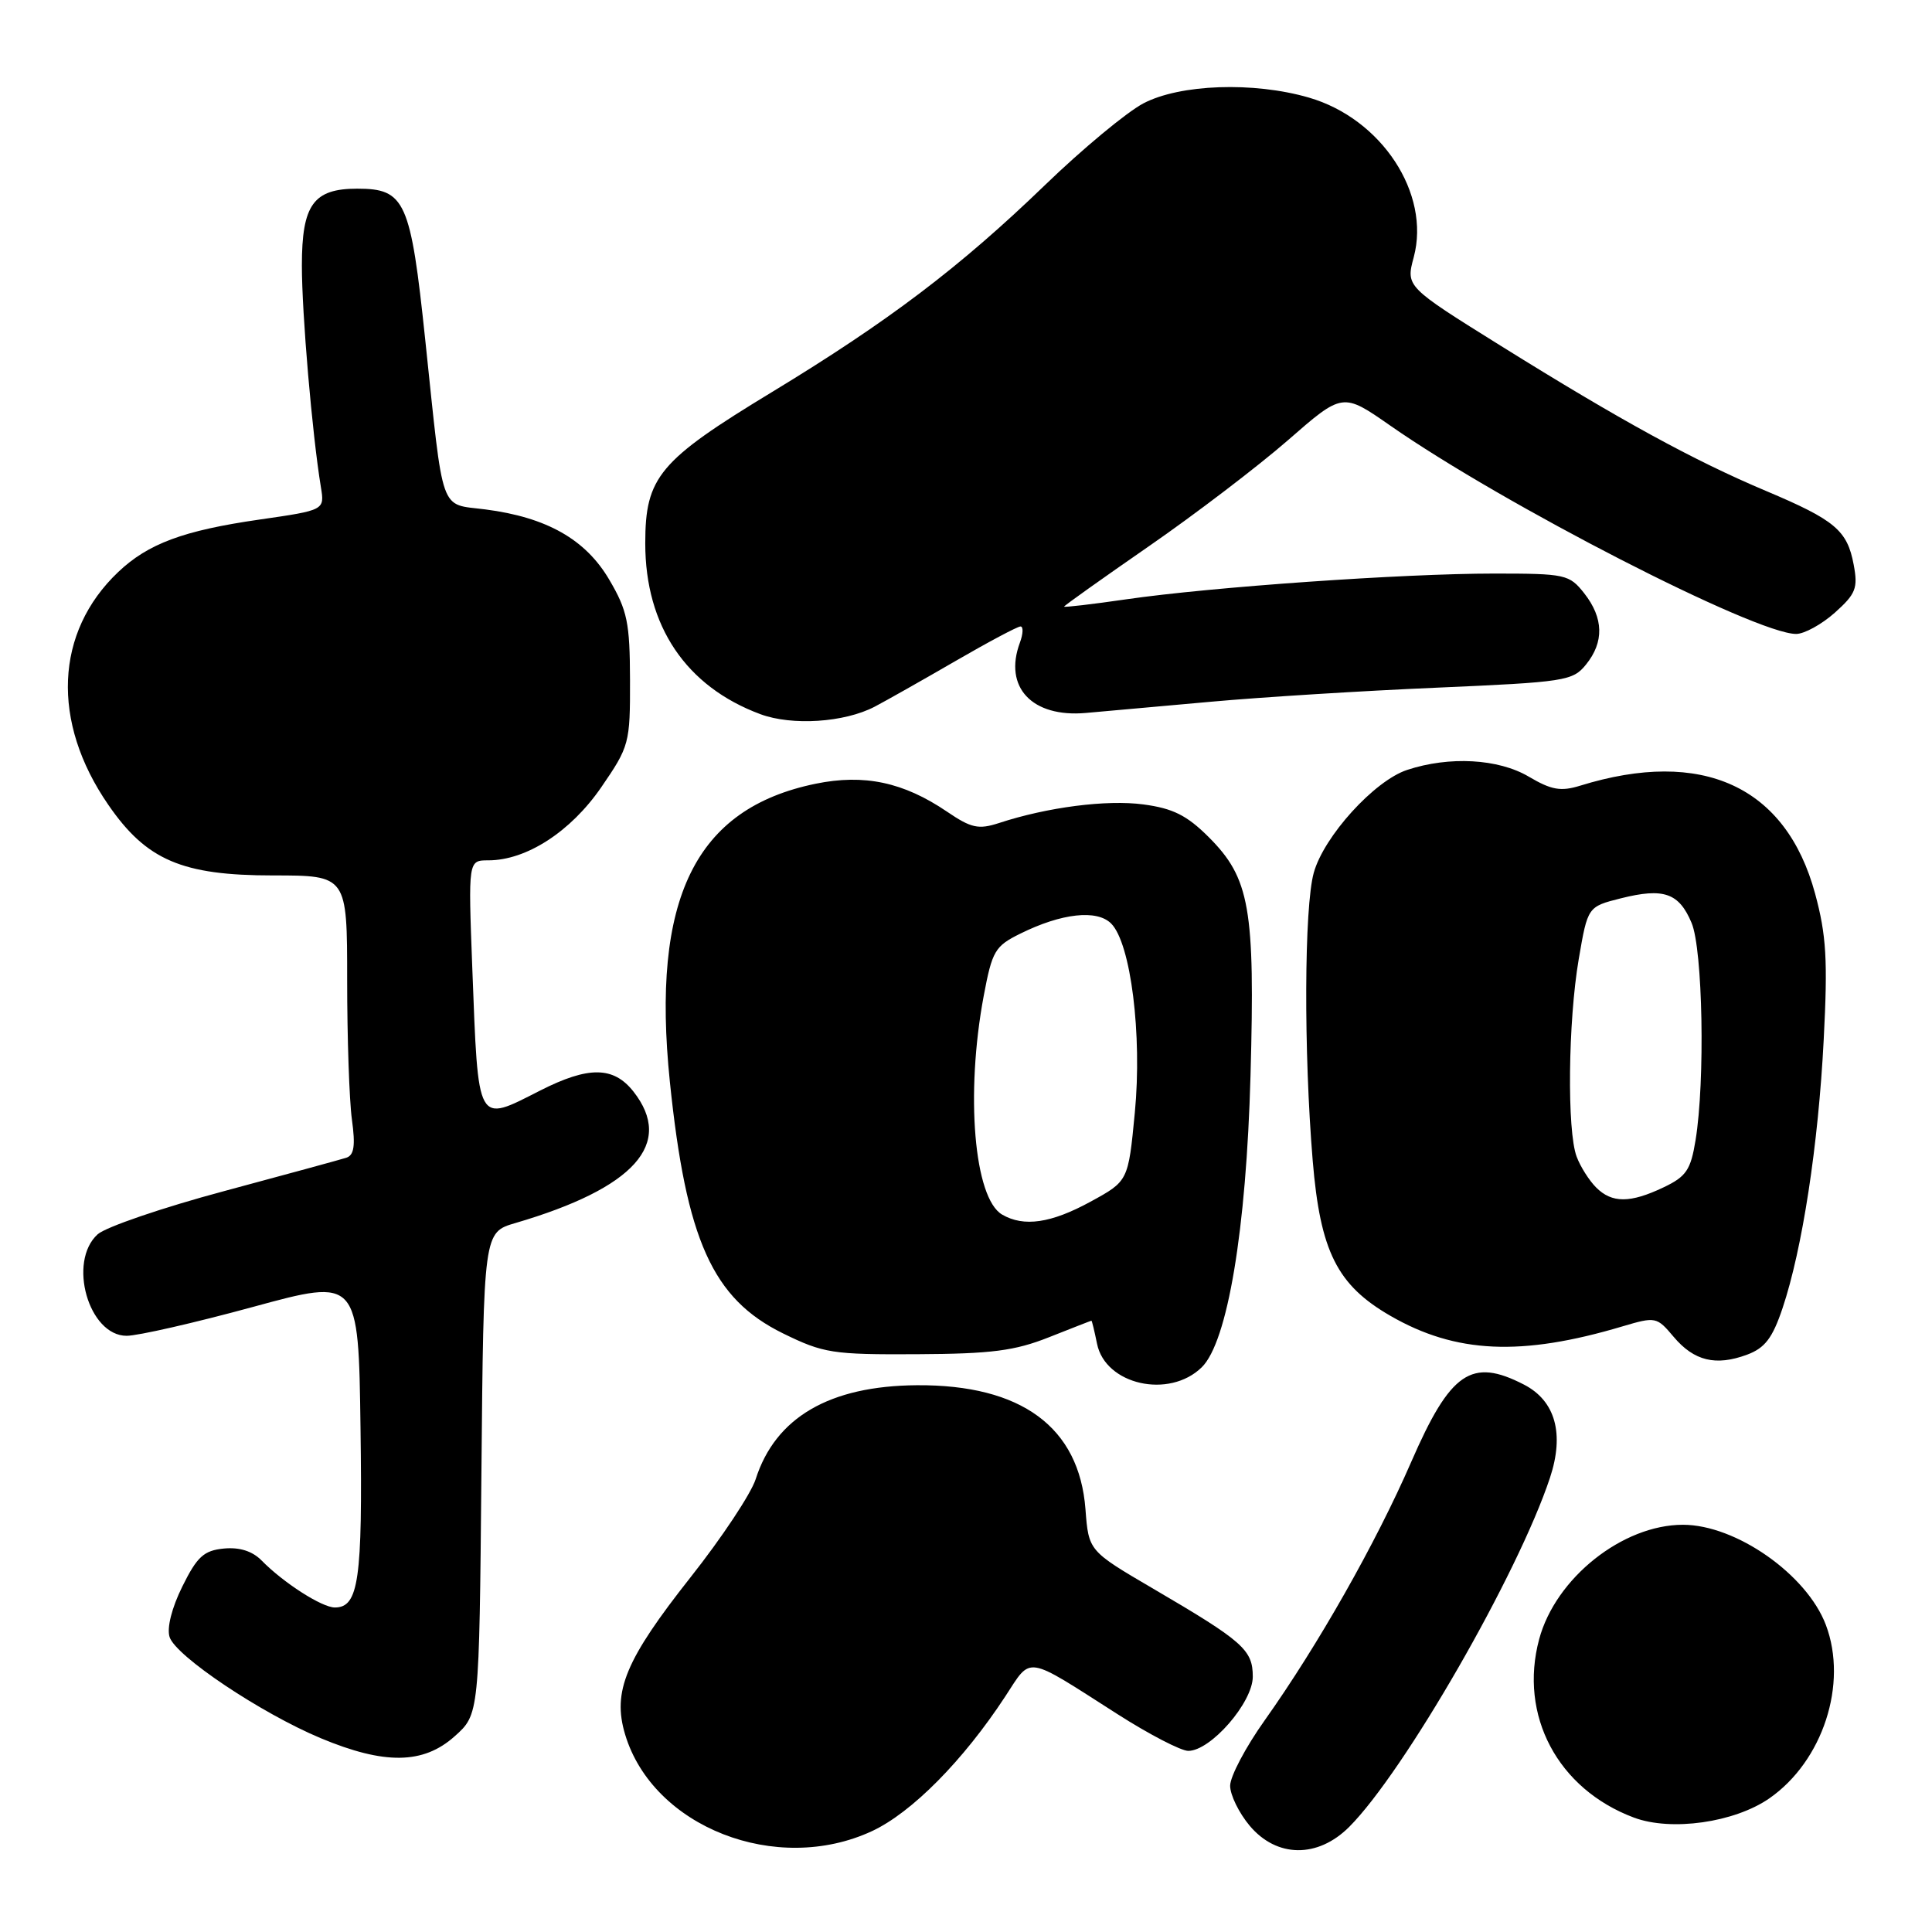 <?xml version="1.0" encoding="UTF-8" standalone="no"?>
<!DOCTYPE svg PUBLIC "-//W3C//DTD SVG 1.1//EN" "http://www.w3.org/Graphics/SVG/1.1/DTD/svg11.dtd" >
<svg xmlns="http://www.w3.org/2000/svg" xmlns:xlink="http://www.w3.org/1999/xlink" version="1.1" viewBox="0 0 256 256">
 <g >
 <path fill="currentColor"
d=" M 115.55 242.63 C 120.82 240.17 127.63 233.29 133.20 224.79 C 136.74 219.39 135.69 219.22 148.10 227.15 C 152.28 229.82 156.49 232.00 157.45 232.00 C 160.43 232.00 166.00 225.59 166.00 222.17 C 166.00 218.61 164.73 217.49 152.79 210.50 C 144.25 205.50 144.25 205.50 143.83 199.98 C 143.00 189.10 135.34 183.46 121.50 183.55 C 109.92 183.63 102.75 187.81 100.13 196.00 C 99.51 197.93 95.63 203.78 91.50 209.00 C 82.88 219.92 81.12 224.13 82.83 229.82 C 86.51 242.10 102.90 248.52 115.55 242.63 Z  M 178.77 242.08 C 186.07 234.77 201.16 208.55 205.38 195.81 C 207.31 189.98 206.10 185.62 201.94 183.47 C 194.97 179.87 192.19 181.78 186.99 193.72 C 182.31 204.48 174.65 217.99 167.58 227.95 C 165.06 231.49 163.00 235.39 163.00 236.62 C 163.00 237.84 164.17 240.23 165.59 241.92 C 169.17 246.18 174.60 246.24 178.77 242.08 Z  M 234.45 238.29 C 241.54 233.36 244.88 223.12 241.94 215.32 C 239.42 208.63 230.02 202.04 223.00 202.04 C 215.00 202.04 206.13 209.10 203.95 217.19 C 201.23 227.30 206.41 237.06 216.50 240.84 C 221.45 242.69 229.82 241.50 234.45 238.29 Z  M 60.23 230.08 C 63.50 227.17 63.50 227.17 63.79 195.23 C 64.08 163.29 64.08 163.29 68.29 162.06 C 84.08 157.43 89.36 151.54 83.93 144.63 C 81.29 141.29 77.99 141.25 71.58 144.50 C 63.10 148.81 63.39 149.32 62.58 128.25 C 62.04 114.00 62.04 114.00 64.70 114.00 C 69.75 114.00 75.61 110.21 79.66 104.33 C 83.39 98.90 83.50 98.50 83.48 90.10 C 83.46 82.53 83.13 80.89 80.74 76.83 C 77.61 71.48 72.45 68.55 64.31 67.50 C 58.18 66.71 58.82 68.50 56.35 45.06 C 54.41 26.59 53.69 25.00 47.33 25.00 C 41.53 25.00 40.00 27.12 40.00 35.19 C 40.00 41.58 41.36 57.47 42.52 64.55 C 43.02 67.60 43.02 67.60 34.35 68.85 C 24.30 70.30 19.62 72.04 15.66 75.80 C 7.27 83.76 6.76 95.64 14.35 106.64 C 19.40 113.98 24.12 116.00 36.16 116.00 C 46.00 116.00 46.00 116.00 46.00 129.86 C 46.00 137.48 46.28 145.80 46.63 148.34 C 47.11 151.82 46.92 153.07 45.88 153.41 C 45.12 153.65 37.84 155.64 29.69 157.83 C 21.55 160.01 14.01 162.59 12.94 163.55 C 8.94 167.18 11.74 177.00 16.78 177.00 C 18.27 177.00 25.80 175.28 33.50 173.18 C 47.50 169.36 47.50 169.36 47.77 189.21 C 48.05 209.36 47.52 213.00 44.37 213.00 C 42.66 213.00 37.56 209.73 34.66 206.77 C 33.44 205.53 31.74 204.99 29.66 205.19 C 27.01 205.45 26.12 206.26 24.17 210.20 C 22.76 213.04 22.09 215.70 22.47 216.91 C 23.27 219.44 34.59 227.01 42.50 230.32 C 50.95 233.85 56.09 233.78 60.23 230.08 Z  M 159.24 181.17 C 162.66 177.81 165.14 162.96 165.70 142.50 C 166.31 120.33 165.61 116.37 160.15 110.91 C 157.27 108.04 155.42 107.11 151.50 106.59 C 146.65 105.94 138.78 106.95 132.36 109.06 C 129.65 109.94 128.69 109.73 125.47 107.54 C 119.72 103.64 114.50 102.53 108.07 103.85 C 92.10 107.13 86.27 119.08 88.76 143.34 C 90.93 164.34 94.41 172.09 103.75 176.68 C 109.12 179.31 110.29 179.50 121.50 179.44 C 131.40 179.39 134.46 178.99 139.00 177.19 C 142.03 175.99 144.56 175.00 144.62 175.00 C 144.69 175.00 145.02 176.37 145.36 178.04 C 146.45 183.49 154.92 185.40 159.24 181.17 Z  M 236.19 173.36 C 238.82 165.53 240.94 151.69 241.65 137.77 C 242.20 127.20 242.00 123.91 240.51 118.41 C 236.66 104.19 225.57 99.09 209.37 104.11 C 206.81 104.90 205.57 104.68 202.57 102.91 C 198.54 100.53 192.04 100.17 186.45 102.02 C 182.11 103.45 175.42 110.82 174.08 115.65 C 172.81 120.21 172.74 139.34 173.94 153.79 C 174.94 165.82 177.17 170.28 184.23 174.35 C 192.89 179.35 201.58 179.75 214.99 175.75 C 219.38 174.45 219.53 174.48 221.77 177.14 C 224.47 180.34 227.35 181.04 231.50 179.50 C 233.86 178.62 234.86 177.31 236.19 173.36 Z  M 115.90 93.64 C 117.33 92.89 122.10 90.20 126.50 87.65 C 130.90 85.10 134.82 83.01 135.22 83.01 C 135.61 83.00 135.58 83.97 135.14 85.16 C 132.95 91.06 136.75 95.10 143.88 94.47 C 146.42 94.25 153.90 93.58 160.50 92.98 C 167.10 92.38 180.56 91.54 190.40 91.12 C 207.37 90.38 208.40 90.23 210.15 88.06 C 212.57 85.08 212.49 81.90 209.93 78.63 C 207.94 76.11 207.46 76.00 197.95 76.00 C 185.90 76.00 160.49 77.78 149.25 79.41 C 144.71 80.07 141.00 80.50 141.00 80.38 C 141.00 80.25 146.04 76.67 152.19 72.41 C 158.35 68.15 166.65 61.82 170.65 58.34 C 177.91 52.00 177.91 52.00 184.21 56.39 C 199.24 66.87 232.62 84.00 238.00 84.00 C 239.08 84.00 241.39 82.73 243.13 81.18 C 245.91 78.69 246.21 77.93 245.62 74.81 C 244.77 70.27 243.15 68.91 234.00 65.05 C 224.41 61.01 214.68 55.68 198.89 45.84 C 186.28 37.98 186.28 37.98 187.33 34.07 C 189.58 25.64 183.06 15.72 173.43 12.93 C 166.10 10.80 156.35 11.15 151.50 13.70 C 149.30 14.86 143.45 19.71 138.50 24.49 C 127.19 35.41 117.74 42.57 102.29 51.95 C 87.31 61.04 85.50 63.20 85.50 72.00 C 85.50 82.96 90.90 90.97 100.75 94.63 C 104.96 96.19 111.88 95.74 115.90 93.64 Z  M 132.79 160.94 C 129.07 158.78 127.91 145.00 130.34 132.00 C 131.47 125.98 131.83 125.37 135.22 123.70 C 140.68 121.00 145.35 120.49 147.23 122.37 C 149.84 124.98 151.36 137.13 150.37 147.43 C 149.50 156.50 149.50 156.50 144.50 159.23 C 139.26 162.09 135.66 162.61 132.79 160.94 Z  M 211.49 157.34 C 210.58 156.43 209.42 154.61 208.92 153.28 C 207.62 149.88 207.78 135.33 209.19 127.09 C 210.38 120.14 210.38 120.14 214.78 119.03 C 220.44 117.61 222.47 118.31 224.14 122.28 C 225.63 125.80 225.95 143.25 224.67 151.08 C 224.03 155.02 223.44 155.90 220.43 157.33 C 216.01 159.44 213.58 159.44 211.49 157.34 Z "/>
</g>
</svg>